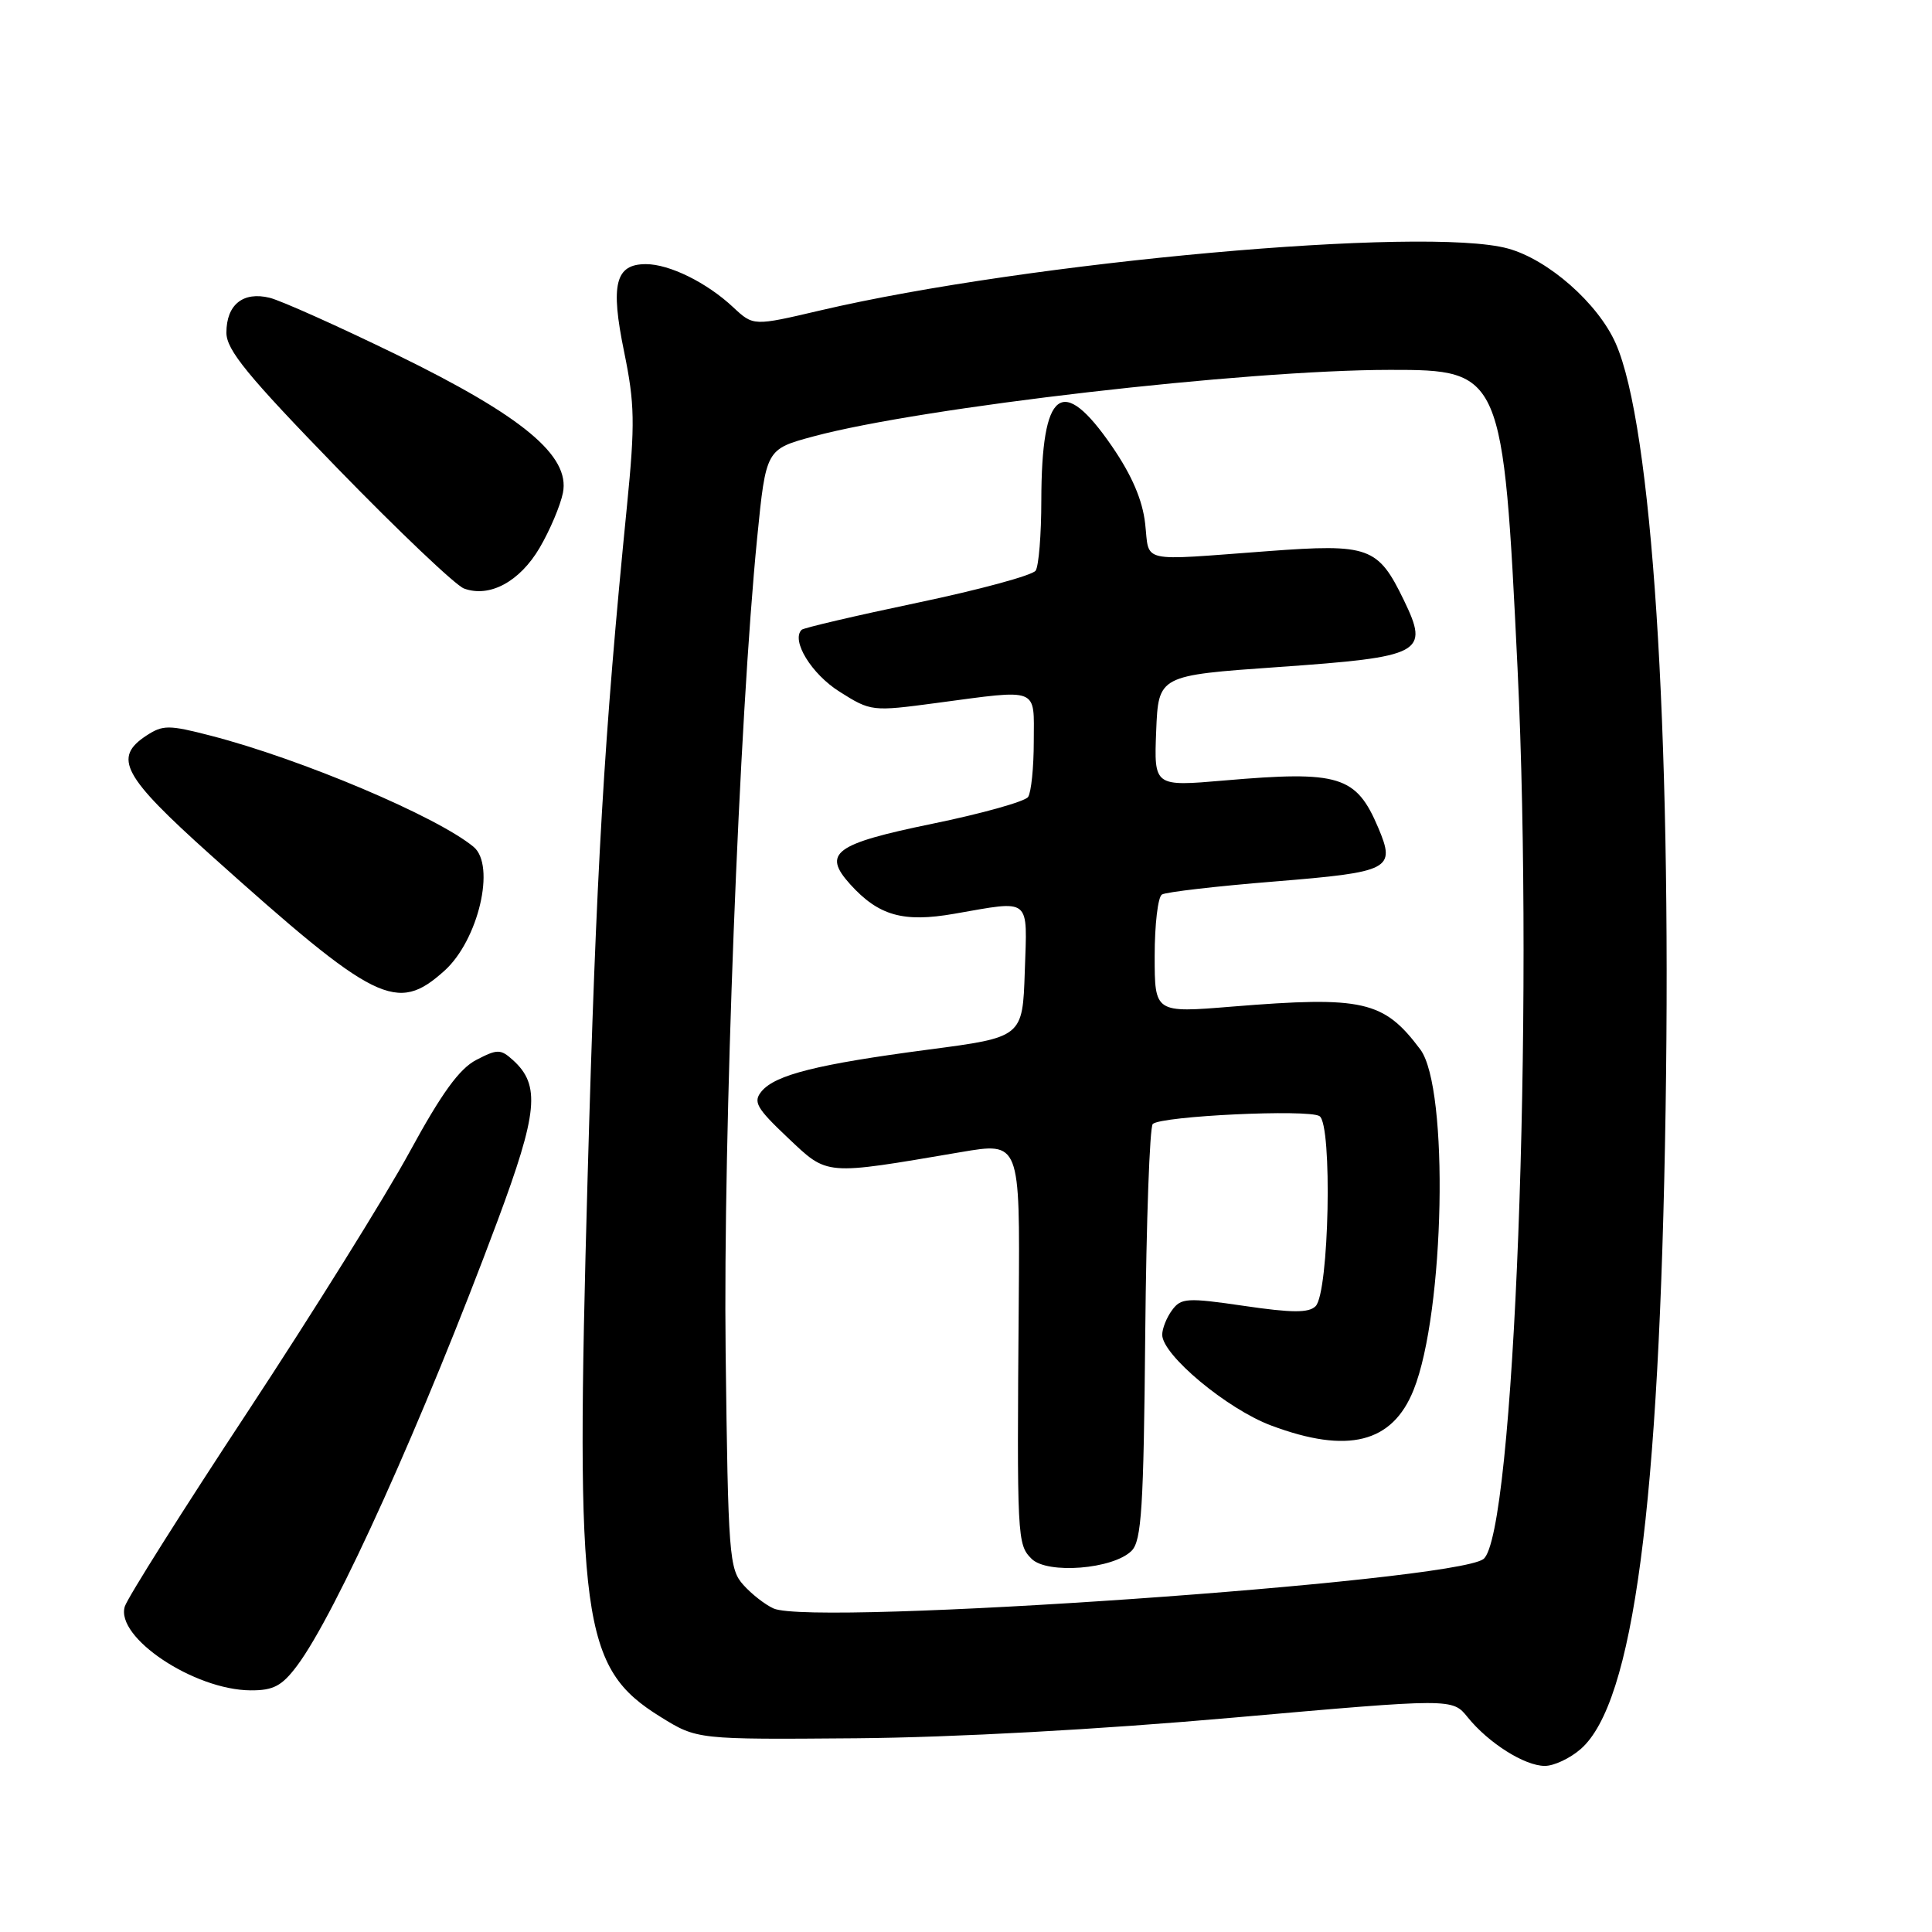 <?xml version="1.0" encoding="UTF-8" standalone="no"?>
<!DOCTYPE svg PUBLIC "-//W3C//DTD SVG 1.1//EN" "http://www.w3.org/Graphics/SVG/1.1/DTD/svg11.dtd" >
<svg xmlns="http://www.w3.org/2000/svg" xmlns:xlink="http://www.w3.org/1999/xlink" version="1.1" viewBox="0 0 256 256">
 <g >
 <path fill="currentColor"
d=" M 209.46 231.75 C 216.43 225.64 219.89 199.57 220.70 147.00 C 221.49 96.29 218.89 56.36 214.09 45.50 C 211.75 40.20 205.15 34.39 199.81 32.93 C 188.90 29.94 136.25 34.68 108.66 41.14 C 99.83 43.21 99.83 43.21 97.16 40.72 C 93.66 37.44 88.71 35.00 85.58 35.00 C 81.53 35.00 80.86 37.68 82.70 46.62 C 84.11 53.50 84.16 56.09 83.08 67.00 C 80.03 97.64 79.00 115.29 77.86 156.04 C 76.21 214.91 77.04 221.00 87.53 227.50 C 92.37 230.50 92.37 230.50 113.44 230.33 C 126.40 230.22 145.64 229.17 163.47 227.59 C 192.45 225.03 192.45 225.03 194.47 227.54 C 197.22 230.95 202.02 233.99 204.69 233.99 C 205.90 234.00 208.04 232.99 209.46 231.75 Z  M 39.34 220.75 C 44.49 213.90 56.03 188.30 65.90 161.84 C 71.28 147.40 71.63 143.79 67.98 140.48 C 66.33 138.99 65.92 138.99 63.12 140.44 C 60.88 141.59 58.51 144.86 54.28 152.63 C 51.10 158.47 41.46 173.93 32.86 187.00 C 24.25 200.06 16.91 211.70 16.54 212.86 C 15.25 216.95 25.71 223.93 33.20 223.98 C 36.22 224.00 37.35 223.40 39.34 220.75 Z  M 58.88 128.64 C 63.38 124.60 65.72 114.67 62.75 112.21 C 57.88 108.18 39.94 100.59 27.96 97.49 C 22.36 96.04 21.59 96.04 19.40 97.47 C 14.94 100.40 16.24 102.82 27.91 113.29 C 49.84 132.96 52.56 134.31 58.88 128.64 Z  M 71.51 72.58 C 72.87 70.26 74.25 66.99 74.59 65.31 C 75.57 60.39 69.25 55.14 52.50 46.97 C 44.80 43.22 37.26 39.84 35.74 39.46 C 32.21 38.59 30.00 40.37 30.00 44.08 C 30.00 46.37 32.80 49.79 44.73 62.07 C 52.84 70.41 60.37 77.57 61.48 77.98 C 64.87 79.23 68.87 77.08 71.51 72.58 Z  M 102.50 213.13 C 101.40 212.64 99.60 211.24 98.50 210.01 C 96.62 207.92 96.48 206.12 96.15 179.15 C 95.81 150.42 97.94 95.27 100.33 71.25 C 101.50 59.52 101.50 59.52 107.81 57.82 C 122.14 53.97 164.95 49.02 184.19 49.01 C 199.02 48.99 199.19 49.40 201.08 88.50 C 203.29 134.45 200.64 203.59 196.55 206.59 C 192.42 209.60 107.78 215.50 102.50 213.13 Z  M 149.94 205.49 C 151.26 204.17 151.54 199.82 151.75 176.76 C 151.89 161.82 152.34 149.29 152.75 148.93 C 153.94 147.87 173.35 146.95 174.84 147.89 C 176.57 148.98 176.12 171.29 174.32 173.08 C 173.42 173.98 171.20 173.97 164.87 173.04 C 157.28 171.93 156.49 171.98 155.30 173.61 C 154.58 174.58 154.00 176.05 154.00 176.86 C 154.00 179.54 162.61 186.71 168.44 188.89 C 178.59 192.69 184.50 191.21 187.31 184.17 C 191.44 173.86 192.02 144.19 188.20 139.06 C 183.36 132.59 180.63 131.97 163.25 133.38 C 153.00 134.22 153.00 134.22 153.00 126.67 C 153.00 122.52 153.43 118.85 153.96 118.53 C 154.48 118.20 161.21 117.42 168.91 116.80 C 184.26 115.55 184.95 115.19 182.63 109.69 C 179.70 102.78 177.49 102.10 162.20 103.42 C 152.91 104.22 152.91 104.22 153.20 96.86 C 153.50 89.50 153.50 89.50 169.33 88.39 C 188.52 87.04 189.42 86.56 186.02 79.53 C 182.59 72.45 181.43 72.03 168.00 73.03 C 150.72 74.31 152.34 74.68 151.74 69.39 C 151.39 66.26 149.98 62.98 147.35 59.15 C 140.72 49.50 138.01 51.57 137.98 66.32 C 137.98 70.82 137.64 75.00 137.23 75.61 C 136.83 76.23 129.79 78.14 121.59 79.86 C 113.39 81.58 106.47 83.20 106.22 83.45 C 104.80 84.86 107.52 89.31 111.24 91.65 C 115.39 94.27 115.54 94.29 124.08 93.15 C 137.83 91.32 137.00 90.99 136.98 98.25 C 136.98 101.69 136.64 104.99 136.23 105.60 C 135.83 106.20 130.10 107.81 123.50 109.16 C 110.58 111.82 108.92 113.04 112.66 117.18 C 116.43 121.34 119.68 122.26 126.44 121.08 C 136.74 119.29 136.12 118.78 135.79 128.72 C 135.50 137.44 135.50 137.44 123.00 139.08 C 108.35 141.01 102.73 142.41 100.91 144.61 C 99.76 146.00 100.23 146.82 104.37 150.74 C 109.75 155.82 109.08 155.76 127.33 152.66 C 135.15 151.33 135.15 151.33 134.99 172.41 C 134.74 203.94 134.78 204.64 136.69 206.55 C 138.77 208.62 147.50 207.93 149.94 205.49 Z "/>
</g>
</svg>